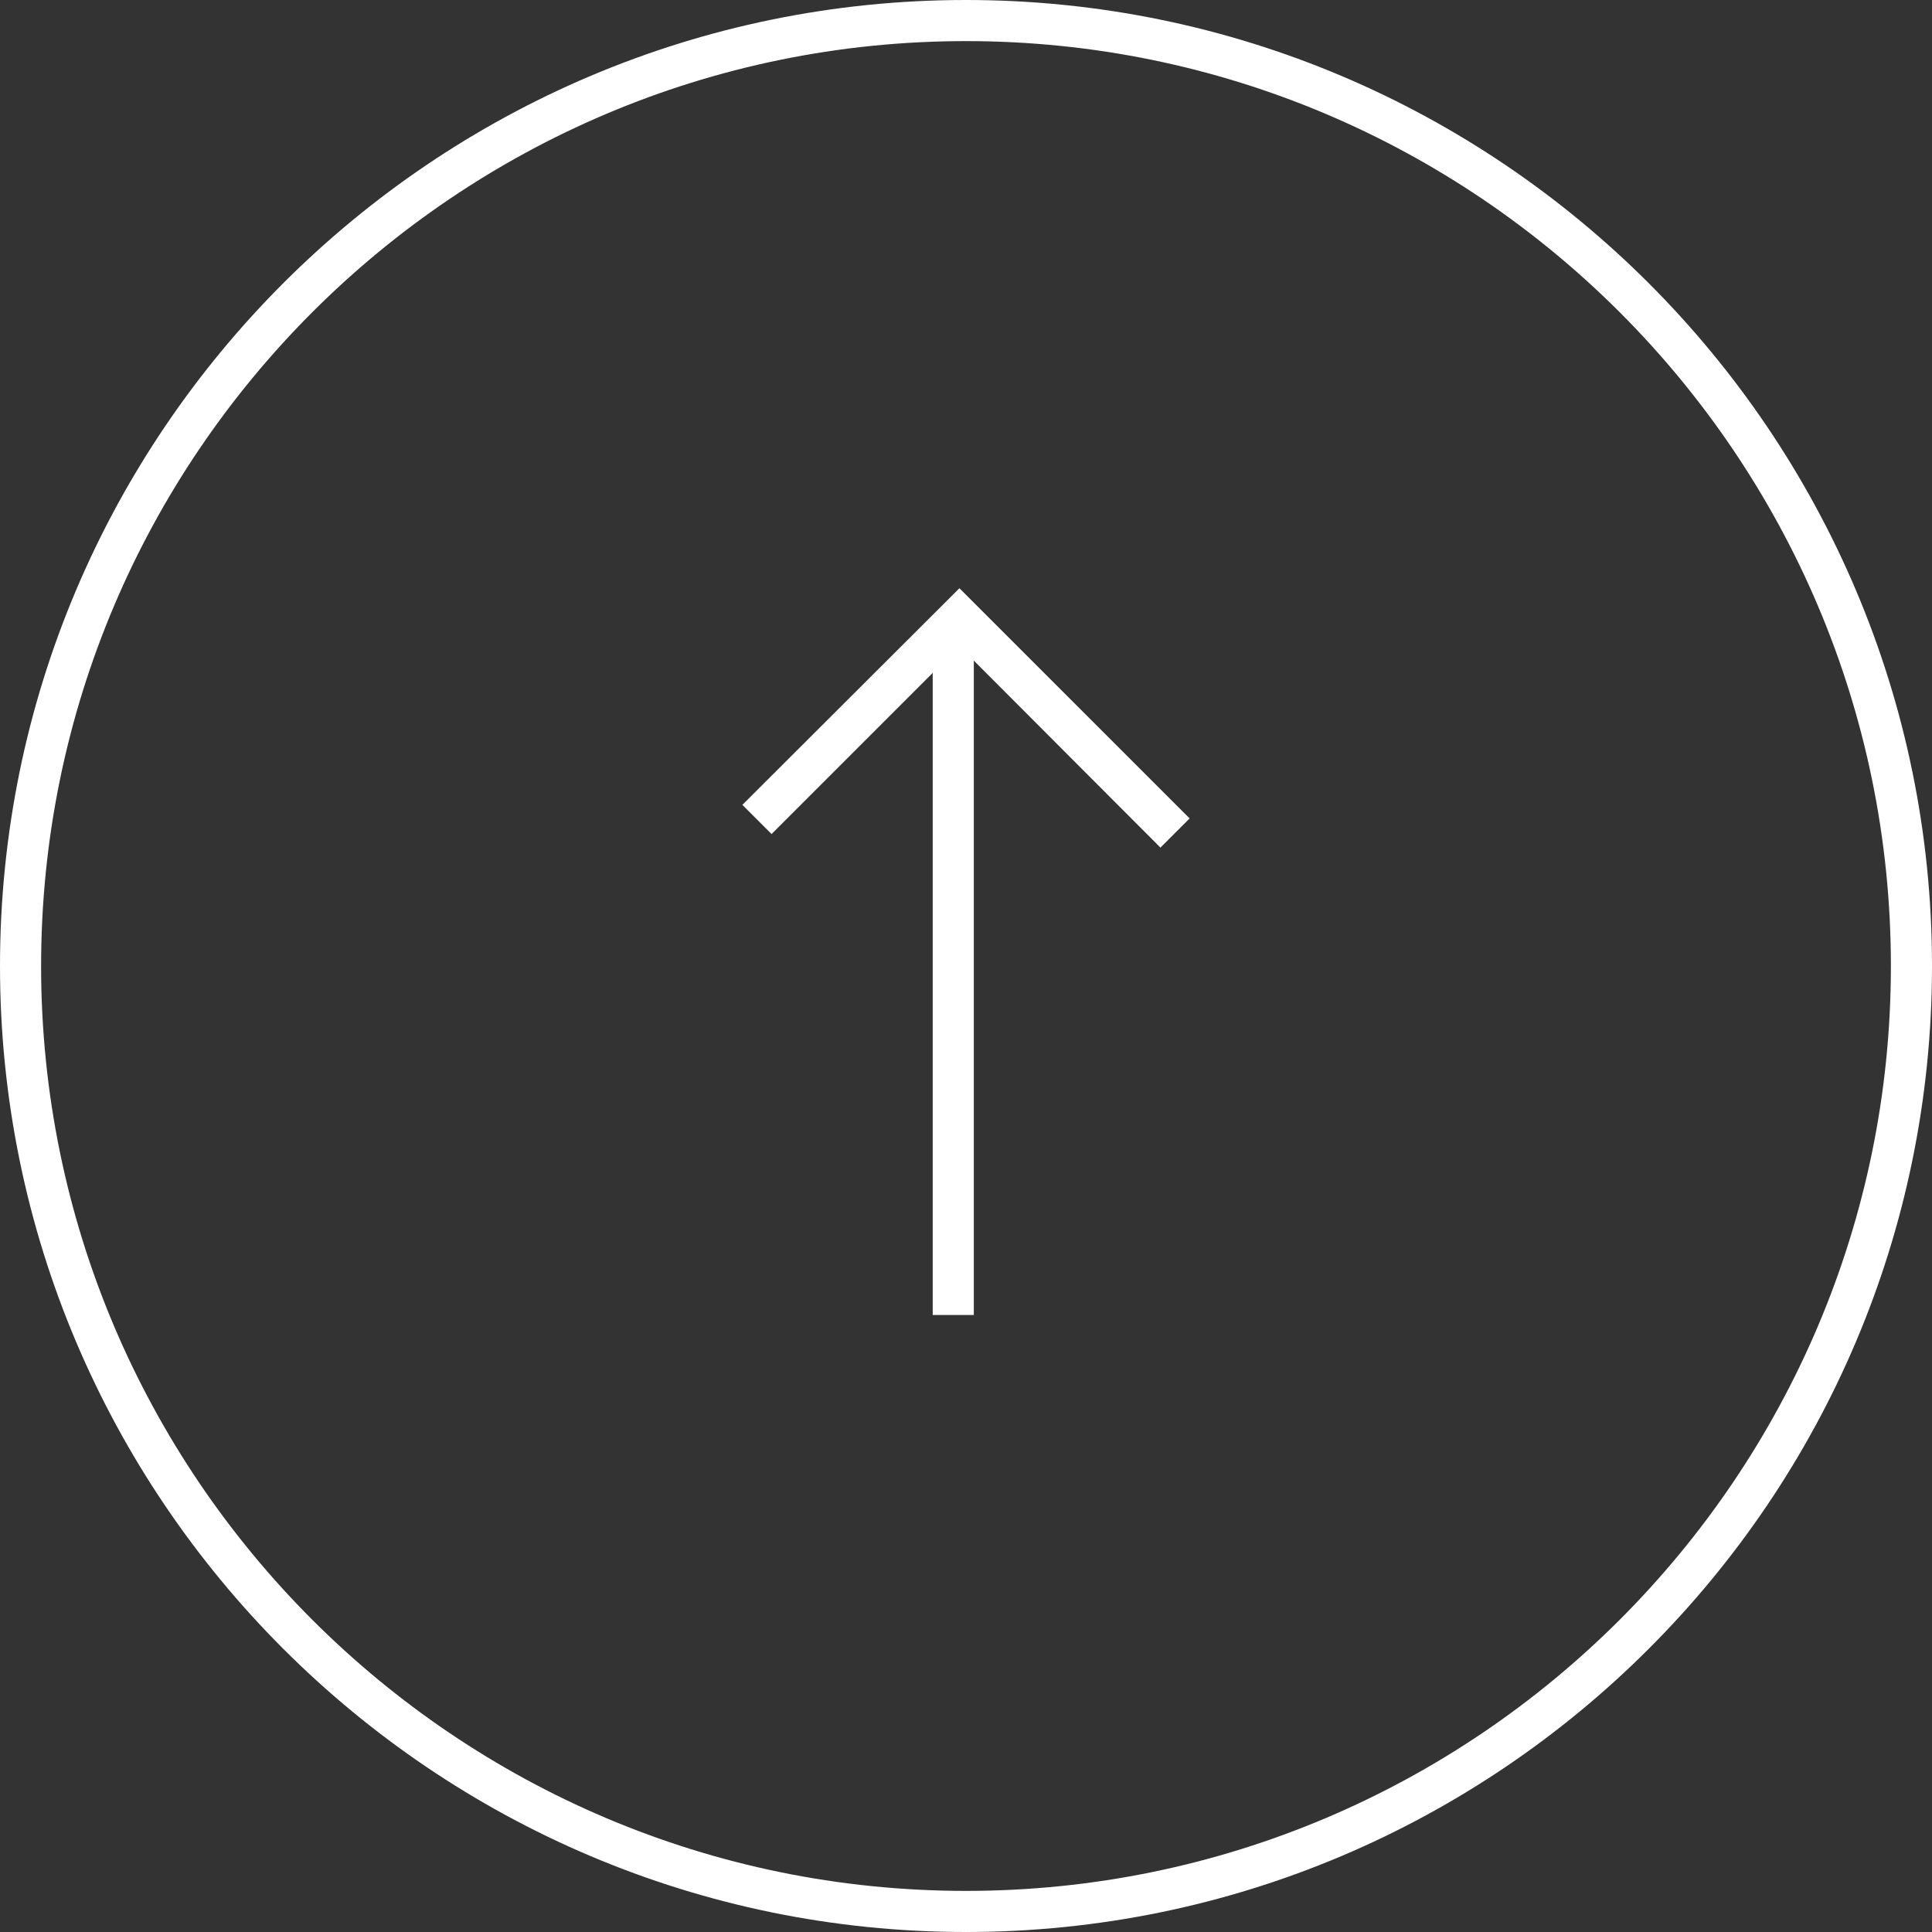 <?xml version="1.0" encoding="utf-8"?>
<!-- Generator: Adobe Illustrator 27.7.0, SVG Export Plug-In . SVG Version: 6.00 Build 0)  -->
<svg version="1.0" id="Layer_1" xmlns="http://www.w3.org/2000/svg" xmlns:xlink="http://www.w3.org/1999/xlink" x="0px" y="0px"
	 viewBox="0 0 47 47" style="enable-background:new 0 0 47 47;" xml:space="preserve">
<rect x="0" y="0" width="47" height="47" fill="#333333" stroke="none"/>
<style type="text/css">
	.st0{fill:#191919;}
	.st1{fill:none;stroke:#FFFFFF;stroke-miterlimit:10;}
	.st2{fill:url(#SVGID_1_);}
	.st3{fill:none;stroke:url(#SVGID_00000162348390253248299990000001600947466322975891_);stroke-miterlimit:10;}
	.st4{opacity:0.62;}
	.st5{fill:url(#SVGID_00000031165642779322096390000012821528937931731106_);}
	.st6{fill:url(#SVGID_00000007410894356175634190000002880664659353486239_);}
	.st7{fill:url(#SVGID_00000043457275590015902660000015285462121911493046_);}
	.st8{fill:url(#SVGID_00000107568326081829507570000003333288415549151373_);}
	.st9{fill:url(#SVGID_00000004510366917922560830000006444693946775924143_);}
	.st10{fill:url(#SVGID_00000101816240238298593250000015276282913217715878_);}
	.st11{fill:url(#SVGID_00000087402246502446131100000015817137115199835301_);}
	.st12{fill:url(#SVGID_00000125598998740363036700000006408320823069505958_);}
	.st13{fill:url(#SVGID_00000026884453959009164080000011552029254176747438_);}
	.st14{fill:url(#SVGID_00000026883613583564414750000012280829046275571637_);}
	.st15{fill:url(#SVGID_00000097496644277680807820000011313588542554784186_);}
	.st16{fill:url(#SVGID_00000023271736248977556650000002045088636543901829_);}
	.st17{fill:url(#SVGID_00000099660318597992190270000017499462672667059647_);}
	.st18{fill:url(#SVGID_00000163773128262809566490000006074655151856228011_);}
	.st19{fill:url(#SVGID_00000076580643110737522370000013365360722806535055_);}
	.st20{fill:url(#SVGID_00000142878831829574983850000010193728839361641647_);}
	.st21{fill:url(#SVGID_00000148638342750846104520000014148922926393234309_);}
	.st22{fill:url(#SVGID_00000042724829503429267700000016766014735706479278_);}
	.st23{fill:url(#SVGID_00000169544601856312326290000018393250987736264833_);}
	.st24{fill:url(#SVGID_00000021084318762590984010000002577031030400844716_);}
	.st25{fill:url(#SVGID_00000138539095084297763260000011968541682247451561_);}
	.st26{fill:url(#SVGID_00000168103854420310744280000005179729500074964146_);}
	.st27{fill:url(#SVGID_00000039117340960028889220000007014851393142584481_);}
	.st28{fill:url(#SVGID_00000058555323285025438080000010802021148807138225_);}
	.st29{fill:url(#SVGID_00000179624498495575358120000008817216084850075061_);}
	.st30{fill:url(#SVGID_00000082345094893917971680000010031097731761888169_);}
	.st31{fill:url(#SVGID_00000007409354775341090260000004246119475774994622_);}
	.st32{fill:url(#SVGID_00000094594666236414160380000011139720209491498424_);}
	.st33{fill:url(#SVGID_00000088127603537645257880000000653090760515276969_);}
	.st34{fill:url(#SVGID_00000021812308475960863210000002761963534693960630_);}
	.st35{fill:url(#SVGID_00000053531347785445645810000015316089100565090697_);}
	.st36{fill:url(#SVGID_00000142162971651631731340000001631996865635206542_);}
	.st37{fill:url(#SVGID_00000131355040339270754880000005051433154449206660_);}
	.st38{fill:url(#SVGID_00000010271928793071887310000012184156890353493439_);}
	.st39{fill:url(#SVGID_00000021079294567067203220000011526375940624931508_);}
	.st40{fill:url(#SVGID_00000067919771156436392640000017734279683522448284_);}
	.st41{fill:url(#SVGID_00000153691983364513072690000013608504870819282875_);}
	.st42{fill:url(#SVGID_00000052816854313492417600000004610687437371173032_);}
	.st43{fill:url(#SVGID_00000061433201192050963580000017005042560073165219_);}
	.st44{fill:url(#SVGID_00000114045121539899259870000013942705979119104146_);}
	.st45{fill:url(#SVGID_00000132792582323854655450000006393199180459614103_);}
	.st46{fill:url(#SVGID_00000158023434281276582420000011471099430761612943_);}
	.st47{fill:url(#SVGID_00000018208449621397231530000017498229911682109342_);}
	.st48{fill:url(#SVGID_00000004530601939593540250000006744553380413286071_);}
	.st49{fill:url(#SVGID_00000146493927592179333580000006400961449637700031_);}
	.st50{fill:url(#SVGID_00000044864991187069964110000017782486480492781717_);}
	.st51{fill:url(#SVGID_00000001639143953138274220000001607941268078932637_);}
	.st52{fill:url(#SVGID_00000183970319777475893430000009205234018357389241_);}
	.st53{fill:url(#SVGID_00000093175383542126883590000013291474031738246060_);}
	.st54{fill:url(#SVGID_00000082342333368617112660000012618885217872686014_);}
	.st55{fill:url(#SVGID_00000157289974745904585330000007343672575895147674_);}
	.st56{fill:url(#SVGID_00000046307814874765434260000010947463985271497909_);}
	.st57{fill:url(#SVGID_00000079451397961007618050000007222352275108397239_);}
	.st58{fill:url(#SVGID_00000127745982181522667900000004793145604796642701_);}
	.st59{fill:url(#SVGID_00000112623049165789128090000010297593114246298015_);}
	.st60{fill:url(#SVGID_00000083073695623612765540000004462362748947801778_);}
	.st61{fill:url(#SVGID_00000065042271742197261220000006649101680065075358_);}
	.st62{fill:url(#SVGID_00000136378353106547875570000007528275499655385479_);}
	.st63{fill:url(#SVGID_00000036932789654365587550000010056131158602541721_);}
	.st64{fill:url(#SVGID_00000069356927817947242150000004338269604034465441_);}
	.st65{fill:url(#SVGID_00000044863915002749313970000012714598446552758452_);}
	.st66{fill:url(#SVGID_00000012447608980552575980000002772786640709391008_);}
	.st67{fill:url(#SVGID_00000123436230868280851660000010327234007152656819_);}
	.st68{fill:url(#SVGID_00000174567165637010945960000006972204735646329749_);}
	.st69{fill:url(#SVGID_00000045592069180698088960000014883802625899196857_);}
	.st70{fill:url(#SVGID_00000079459726769260010080000014631835334619849914_);}
	.st71{fill:url(#SVGID_00000036230959028608248120000004528787368854862982_);}
	.st72{fill:url(#SVGID_00000063607856211554655430000014226003517484931203_);}
	.st73{fill:url(#SVGID_00000056394934472764247040000014006612478284637334_);}
	.st74{fill:url(#SVGID_00000140730171890306085220000013839724012219293107_);}
	.st75{fill:url(#SVGID_00000169521593870470603860000008093380591745107589_);}
	.st76{fill:url(#SVGID_00000055696016815990428490000012654993008587000983_);}
	.st77{fill:url(#SVGID_00000054259005730273608870000014826728978350987918_);}
	.st78{fill:url(#SVGID_00000147182276658715601260000017837167990945934489_);}
	.st79{fill:url(#SVGID_00000064312302744052654480000011600404169593044383_);}
	.st80{fill:url(#SVGID_00000096746845054012708690000016993566541853686975_);}
	.st81{fill:url(#SVGID_00000152977894127347808500000013123649301464434570_);}
	.st82{fill:url(#SVGID_00000006671371229006231510000013906316344895009154_);}
	.st83{fill:url(#SVGID_00000129200583459332987470000013807651667183552170_);}
	.st84{fill:url(#SVGID_00000136381636524409772530000013372262571062124457_);}
	.st85{fill:url(#SVGID_00000000224204251359830070000017957690499127324342_);}
	.st86{fill:url(#SVGID_00000138559178952206253760000008155345935677463694_);}
	.st87{fill:url(#SVGID_00000155123385099970061370000006579245127042738086_);}
	.st88{fill:url(#SVGID_00000023960948765693008130000012476830653675822212_);}
	.st89{fill:url(#SVGID_00000130641286873506291920000008250812567029449627_);}
	.st90{fill:url(#SVGID_00000115476339844002720960000005738620921550827657_);}
	.st91{fill:url(#SVGID_00000031903837778274687130000002424033960691914932_);}
	.st92{fill:url(#SVGID_00000008867894158677712060000012501146106304052910_);}
	.st93{fill:url(#SVGID_00000075862732823436484150000006439827422615133877_);}
	.st94{fill:url(#SVGID_00000010268767616932242470000015860302983447458448_);}
	.st95{fill:url(#SVGID_00000072976921416693738210000004390010862978005639_);}
	.st96{fill:url(#SVGID_00000050660717706585345370000004361052417474526143_);}
	.st97{fill:url(#SVGID_00000065032486855818550000000006858642239949813383_);}
	.st98{fill:url(#SVGID_00000031182981186593585740000011820775183587085459_);}
	.st99{fill:url(#SVGID_00000031898105880080847910000009867746874004896421_);}
	.st100{fill:url(#SVGID_00000018235207478592041170000002232721266932491416_);}
	
		.st101{fill:#191919;stroke:url(#SVGID_00000040568614101841920240000002967002158887226756_);stroke-width:0.5;stroke-linecap:round;stroke-linejoin:round;stroke-miterlimit:10;}
	.st102{fill:none;stroke:url(#SVGID_00000026145762548998129830000010081310186454318783_);stroke-miterlimit:10;}
	.st103{fill:none;stroke:url(#SVGID_00000155858923803527849280000008229247385709813632_);stroke-miterlimit:10;}
	.st104{fill:#FFFFFF;}
	.st105{clip-path:url(#SVGID_00000118386124136585652300000014625876390335755141_);}
	.st106{fill-rule:evenodd;clip-rule:evenodd;fill:#FFFFFF;}
	.st107{clip-path:url(#SVGID_00000137852088682713865930000002695865343639217075_);}
	.st108{fill:none;stroke:url(#SVGID_00000057131822418373253510000003155916759995437194_);stroke-miterlimit:10;}
	.st109{fill:none;stroke:url(#SVGID_00000139290499086667683510000000422004926138389681_);stroke-miterlimit:10;}
	.st110{fill:none;stroke:url(#SVGID_00000040544802463876611700000012298854558765945534_);stroke-miterlimit:10;}
	.st111{fill:none;stroke:url(#SVGID_00000103252522261704234320000009653515666276946614_);stroke-miterlimit:10;}
	.st112{opacity:0.37;}
	.st113{fill:url(#SVGID_00000136381203535519679910000017510552675535590077_);}
	.st114{fill:url(#SVGID_00000145741348248936190830000001546645439749288639_);}
	.st115{fill:url(#SVGID_00000079450835950329873700000011539863210962915485_);}
	.st116{fill:url(#SVGID_00000173853740726458414570000000865567629894450607_);}
	.st117{fill:url(#SVGID_00000155868612538777464500000007593995901013171593_);}
	.st118{fill:url(#SVGID_00000071549819648023361990000001539374736272278201_);}
	.st119{fill:url(#SVGID_00000140008545359793047120000003775450851091364534_);}
	.st120{fill:url(#SVGID_00000045616006392455690520000017303415432229248414_);}
	.st121{fill:url(#SVGID_00000012441418087018411900000014332421228329176738_);}
	.st122{fill:url(#SVGID_00000021826975334930269130000008381765642933875128_);}
	.st123{fill:url(#SVGID_00000044864306438229493070000003282840400916139455_);}
	.st124{fill:url(#SVGID_00000047059469920656217710000003802336417994580656_);}
	.st125{fill:url(#SVGID_00000135655860500744495520000013129709495663327132_);}
	.st126{fill:url(#SVGID_00000082346451197503621940000008713457620446083765_);}
	.st127{fill:url(#SVGID_00000034805638231468396230000013840504125948282538_);}
	.st128{fill:url(#SVGID_00000136390950589465413460000016123732957996285084_);}
	.st129{fill:url(#SVGID_00000008863889103733198950000008335168660685656495_);}
	.st130{fill:url(#SVGID_00000023982109127318626940000006816703670308498069_);}
	.st131{fill:url(#SVGID_00000155146715120327032140000009755990316478794175_);}
	.st132{fill:url(#SVGID_00000146465396785244914790000008375628220104896181_);}
	.st133{fill:url(#SVGID_00000034781641482682102190000000655604380410424234_);}
	.st134{fill:url(#SVGID_00000003104398928852817490000017567806093042995638_);}
	.st135{fill:url(#SVGID_00000000206654942790807210000008385644560250382723_);}
	.st136{fill:url(#SVGID_00000121278300098165257580000003237117623858868640_);}
	.st137{fill:url(#SVGID_00000010997834372295083420000008831364577966468776_);}
	.st138{fill:url(#SVGID_00000005966142120260951990000006059973100398750609_);}
	.st139{fill:url(#SVGID_00000140707435483188330350000003482040643038732454_);}
	.st140{fill:url(#SVGID_00000034796566157139568080000001024486891635589802_);}
	.st141{fill:url(#SVGID_00000101085255014423677220000014850378365923563919_);}
	.st142{fill:url(#SVGID_00000177479738142352161480000011806904231868186042_);}
	.st143{fill:url(#SVGID_00000039829052908822375780000017098804263510262717_);}
	.st144{fill:url(#SVGID_00000080928584924070767350000004065701379963433349_);}
	.st145{fill:url(#SVGID_00000068646191123626660360000017346555499185394350_);}
	.st146{fill:url(#SVGID_00000008864813497033810490000012943146686570656159_);}
	.st147{fill:none;stroke:url(#SVGID_00000116204202767482654750000005048937285774809484_);stroke-miterlimit:10;}
	.st148{clip-path:url(#SVGID_00000015326690613845343540000011629473024075899298_);}
	.st149{fill:none;stroke:url(#SVGID_00000103981343768482273660000016967616172356805791_);stroke-miterlimit:10;}
	.st150{fill:none;stroke:url(#SVGID_00000052064567798900104090000004849813607880374147_);stroke-miterlimit:10;}
	.st151{fill:none;stroke:url(#SVGID_00000170990218470787621100000015614546882944613527_);stroke-miterlimit:10;}
	
		.st152{fill-rule:evenodd;clip-rule:evenodd;fill:#181818;stroke:url(#SVGID_00000052802730053223439090000000402740087004470162_);stroke-width:0.75;stroke-miterlimit:10;}
	
		.st153{fill-rule:evenodd;clip-rule:evenodd;fill:#181818;stroke:url(#SVGID_00000011728651199656507110000009507849287214628231_);stroke-width:0.75;stroke-miterlimit:10;}
	
		.st154{fill-rule:evenodd;clip-rule:evenodd;fill:#181818;stroke:url(#SVGID_00000113326732537299077420000011929423252329617591_);stroke-width:0.75;stroke-miterlimit:10;}
	
		.st155{fill-rule:evenodd;clip-rule:evenodd;fill:#181818;stroke:url(#SVGID_00000174596570443285542460000002049817753689515396_);stroke-width:0.75;stroke-miterlimit:10;}
	
		.st156{fill-rule:evenodd;clip-rule:evenodd;fill:#181818;stroke:url(#SVGID_00000054957955554262594400000011780331725728978821_);stroke-width:0.75;stroke-miterlimit:10;}
	
		.st157{fill-rule:evenodd;clip-rule:evenodd;fill:#181818;stroke:url(#SVGID_00000127727407881989128120000006545634819480481705_);stroke-width:0.75;stroke-miterlimit:10;}
	
		.st158{fill-rule:evenodd;clip-rule:evenodd;fill:#181818;stroke:url(#SVGID_00000151534850926354335790000003960796339542986384_);stroke-width:0.75;stroke-miterlimit:10;}
	
		.st159{fill-rule:evenodd;clip-rule:evenodd;fill:#181818;stroke:url(#SVGID_00000021120220705035530050000000789611854709955992_);stroke-width:0.75;stroke-miterlimit:10;}
	
		.st160{fill-rule:evenodd;clip-rule:evenodd;fill:#181818;stroke:url(#SVGID_00000154421140378007293450000003039060037935664537_);stroke-width:0.75;stroke-miterlimit:10;}
	
		.st161{fill-rule:evenodd;clip-rule:evenodd;fill:#181818;stroke:url(#SVGID_00000091716855155809955410000007013349757245887118_);stroke-width:0.75;stroke-miterlimit:10;}
	
		.st162{fill-rule:evenodd;clip-rule:evenodd;fill:#181818;stroke:url(#SVGID_00000154404525780089523430000016867338357430592668_);stroke-width:0.75;stroke-miterlimit:10;}
	
		.st163{fill-rule:evenodd;clip-rule:evenodd;fill:#181818;stroke:url(#SVGID_00000009577594262955510000000017615403659129053612_);stroke-width:0.75;stroke-miterlimit:10;}
	
		.st164{fill-rule:evenodd;clip-rule:evenodd;fill:#181818;stroke:url(#SVGID_00000014630146387222510190000013396829841197674641_);stroke-width:0.75;stroke-miterlimit:10;}
	
		.st165{fill-rule:evenodd;clip-rule:evenodd;fill:#181818;stroke:url(#SVGID_00000147934901147012487460000015796723655731810178_);stroke-width:0.75;stroke-miterlimit:10;}
	
		.st166{fill-rule:evenodd;clip-rule:evenodd;fill:#181818;stroke:url(#SVGID_00000062155029541361161480000016114018322453484676_);stroke-width:0.75;stroke-miterlimit:10;}
	
		.st167{fill-rule:evenodd;clip-rule:evenodd;fill:#181818;stroke:url(#SVGID_00000069399838971419018250000016902772930466739611_);stroke-width:0.75;stroke-miterlimit:10;}
	
		.st168{fill-rule:evenodd;clip-rule:evenodd;fill:#181818;stroke:url(#SVGID_00000121257662708255834690000012497229759613066400_);stroke-width:0.75;stroke-miterlimit:10;}
	
		.st169{fill-rule:evenodd;clip-rule:evenodd;fill:#181818;stroke:url(#SVGID_00000094593838437944721020000008316791253939456410_);stroke-width:0.75;stroke-miterlimit:10;}
	
		.st170{fill-rule:evenodd;clip-rule:evenodd;fill:#181818;stroke:url(#SVGID_00000054256769377327137110000016262661258779848620_);stroke-width:0.75;stroke-miterlimit:10;}
	
		.st171{fill-rule:evenodd;clip-rule:evenodd;fill:#181818;stroke:url(#SVGID_00000085939280997226207340000012233096966959072957_);stroke-width:0.75;stroke-miterlimit:10;}
	
		.st172{fill-rule:evenodd;clip-rule:evenodd;fill:#181818;stroke:url(#SVGID_00000010998229443954535900000012604994045349524404_);stroke-width:0.75;stroke-miterlimit:10;}
	
		.st173{fill-rule:evenodd;clip-rule:evenodd;fill:#181818;stroke:url(#SVGID_00000016054732986660196690000004680528212483477652_);stroke-width:0.75;stroke-miterlimit:10;}
	
		.st174{fill-rule:evenodd;clip-rule:evenodd;fill:#181818;stroke:url(#SVGID_00000135658632941023942660000004375372226660487056_);stroke-width:0.75;stroke-miterlimit:10;}
	
		.st175{fill-rule:evenodd;clip-rule:evenodd;fill:#181818;stroke:url(#SVGID_00000003792980755140208160000014928817931104655291_);stroke-width:0.75;stroke-miterlimit:10;}
	
		.st176{fill-rule:evenodd;clip-rule:evenodd;fill:#181818;stroke:url(#SVGID_00000080891224959353793930000017766086978754609330_);stroke-width:0.75;stroke-miterlimit:10;}
	
		.st177{fill-rule:evenodd;clip-rule:evenodd;fill:#181818;stroke:url(#SVGID_00000171722130018264258490000010226759051331816598_);stroke-width:0.75;stroke-miterlimit:10;}
	
		.st178{fill-rule:evenodd;clip-rule:evenodd;fill:#181818;stroke:url(#SVGID_00000062177435984518363360000008766533995291634821_);stroke-width:0.75;stroke-miterlimit:10;}
	
		.st179{fill-rule:evenodd;clip-rule:evenodd;fill:#181818;stroke:url(#SVGID_00000046309491864373066400000002745725640730943388_);stroke-width:0.75;stroke-miterlimit:10;}
	
		.st180{fill-rule:evenodd;clip-rule:evenodd;fill:#181818;stroke:url(#SVGID_00000033368622255284326020000013799921814877245066_);stroke-width:0.75;stroke-miterlimit:10;}
	
		.st181{fill-rule:evenodd;clip-rule:evenodd;fill:#181818;stroke:url(#SVGID_00000108281386414255330060000001602377056825935497_);stroke-width:0.75;stroke-miterlimit:10;}
	
		.st182{fill-rule:evenodd;clip-rule:evenodd;fill:#181818;stroke:url(#SVGID_00000112598723790187476900000004347979164989090476_);stroke-width:0.75;stroke-miterlimit:10;}
	
		.st183{fill-rule:evenodd;clip-rule:evenodd;fill:#181818;stroke:url(#SVGID_00000081620547798850984310000009805406144990396313_);stroke-width:0.75;stroke-miterlimit:10;}
	
		.st184{fill-rule:evenodd;clip-rule:evenodd;fill:#181818;stroke:url(#SVGID_00000088135124092398957910000002420374168848591274_);stroke-width:0.75;stroke-miterlimit:10;}
	
		.st185{fill-rule:evenodd;clip-rule:evenodd;fill:#181818;stroke:url(#SVGID_00000069366786714847453850000001322023160082580360_);stroke-width:0.75;stroke-miterlimit:10;}
	
		.st186{fill-rule:evenodd;clip-rule:evenodd;fill:#181818;stroke:url(#SVGID_00000019636810774821724520000002120273061147211711_);stroke-width:0.75;stroke-miterlimit:10;}
	
		.st187{fill-rule:evenodd;clip-rule:evenodd;fill:#181818;stroke:url(#SVGID_00000098935572167634487610000014149915138747197340_);stroke-width:0.75;stroke-miterlimit:10;}
	
		.st188{fill-rule:evenodd;clip-rule:evenodd;fill:#181818;stroke:url(#SVGID_00000062889257231843644680000001938432135076111551_);stroke-width:0.75;stroke-miterlimit:10;}
	
		.st189{fill-rule:evenodd;clip-rule:evenodd;fill:#181818;stroke:url(#SVGID_00000037687467510303695500000012139179631704483719_);stroke-width:0.75;stroke-miterlimit:10;}
	
		.st190{fill-rule:evenodd;clip-rule:evenodd;fill:#181818;stroke:url(#SVGID_00000095312143494795241500000011693848580549497234_);stroke-width:0.75;stroke-miterlimit:10;}
	
		.st191{fill-rule:evenodd;clip-rule:evenodd;fill:#181818;stroke:url(#SVGID_00000163048186917169624590000013949061571349938305_);stroke-width:0.75;stroke-miterlimit:10;}
	
		.st192{fill-rule:evenodd;clip-rule:evenodd;fill:#181818;stroke:url(#SVGID_00000082360021790392867590000006796392506834756249_);stroke-width:0.75;stroke-miterlimit:10;}
	
		.st193{fill-rule:evenodd;clip-rule:evenodd;fill:#181818;stroke:url(#SVGID_00000052099071188782244500000015810502259633003937_);stroke-width:0.75;stroke-miterlimit:10;}
	
		.st194{fill-rule:evenodd;clip-rule:evenodd;fill:#181818;stroke:url(#SVGID_00000069356524519201051190000006619300344355806365_);stroke-width:0.75;stroke-miterlimit:10;}
	
		.st195{fill-rule:evenodd;clip-rule:evenodd;fill:#181818;stroke:url(#SVGID_00000057109082161957360840000010775365781935589027_);stroke-width:0.75;stroke-miterlimit:10;}
	
		.st196{fill-rule:evenodd;clip-rule:evenodd;fill:#181818;stroke:url(#SVGID_00000021080570901723357940000013327061471764898199_);stroke-width:0.75;stroke-miterlimit:10;}
	
		.st197{fill-rule:evenodd;clip-rule:evenodd;fill:#181818;stroke:url(#SVGID_00000047027526607969334200000006163931513679014314_);stroke-width:0.75;stroke-miterlimit:10;}
	
		.st198{fill-rule:evenodd;clip-rule:evenodd;fill:#181818;stroke:url(#SVGID_00000156571206918784965950000009775486752657892259_);stroke-width:0.75;stroke-miterlimit:10;}
	
		.st199{fill-rule:evenodd;clip-rule:evenodd;fill:#181818;stroke:url(#SVGID_00000003075897476247925270000011311824675190965943_);stroke-width:0.75;stroke-miterlimit:10;}
	
		.st200{fill-rule:evenodd;clip-rule:evenodd;fill:#181818;stroke:url(#SVGID_00000005257581506154634180000016176984059138418622_);stroke-width:0.75;stroke-miterlimit:10;}
	
		.st201{fill-rule:evenodd;clip-rule:evenodd;fill:#181818;stroke:url(#SVGID_00000174568290364518503590000000448278334556983447_);stroke-width:0.75;stroke-miterlimit:10;}
	
		.st202{fill-rule:evenodd;clip-rule:evenodd;fill:#181818;stroke:url(#SVGID_00000132784942132964637190000008673878772102228404_);stroke-width:0.75;stroke-miterlimit:10;}
	
		.st203{fill-rule:evenodd;clip-rule:evenodd;fill:#181818;stroke:url(#SVGID_00000065762644328234185580000006198703465743714195_);stroke-width:0.75;stroke-miterlimit:10;}
	
		.st204{fill-rule:evenodd;clip-rule:evenodd;fill:#181818;stroke:url(#SVGID_00000132071917203322947090000016428946810366885294_);stroke-width:0.75;stroke-miterlimit:10;}
	
		.st205{fill-rule:evenodd;clip-rule:evenodd;fill:#181818;stroke:url(#SVGID_00000153680584771302171080000003142698015844767167_);stroke-width:0.75;stroke-miterlimit:10;}
	
		.st206{fill-rule:evenodd;clip-rule:evenodd;fill:#181818;stroke:url(#SVGID_00000134969951349041284430000005447109363476142468_);stroke-width:0.75;stroke-miterlimit:10;}
	
		.st207{fill-rule:evenodd;clip-rule:evenodd;fill:#181818;stroke:url(#SVGID_00000051358621471592265440000005352661115101033657_);stroke-width:0.75;stroke-miterlimit:10;}
	
		.st208{fill-rule:evenodd;clip-rule:evenodd;fill:#181818;stroke:url(#SVGID_00000007399679608177013910000005135199197351654285_);stroke-width:0.75;stroke-miterlimit:10;}
	
		.st209{fill-rule:evenodd;clip-rule:evenodd;fill:#181818;stroke:url(#SVGID_00000106828888701295325620000003719836169746507961_);stroke-width:0.75;stroke-miterlimit:10;}
	
		.st210{fill-rule:evenodd;clip-rule:evenodd;fill:#181818;stroke:url(#SVGID_00000018203337744494588580000012943655978450052747_);stroke-width:0.75;stroke-miterlimit:10;}
	
		.st211{fill-rule:evenodd;clip-rule:evenodd;fill:#181818;stroke:url(#SVGID_00000176023921542527709450000002531758552600071317_);stroke-width:0.75;stroke-miterlimit:10;}
	
		.st212{fill-rule:evenodd;clip-rule:evenodd;fill:#181818;stroke:url(#SVGID_00000134933943119294352260000016385377649194985380_);stroke-width:0.75;stroke-miterlimit:10;}
	
		.st213{fill-rule:evenodd;clip-rule:evenodd;fill:#181818;stroke:url(#SVGID_00000080166662827665033240000014942166207932780941_);stroke-width:0.75;stroke-miterlimit:10;}
	
		.st214{fill-rule:evenodd;clip-rule:evenodd;fill:#181818;stroke:url(#SVGID_00000152252037265628348180000015406802500468127626_);stroke-width:0.75;stroke-miterlimit:10;}
	
		.st215{fill-rule:evenodd;clip-rule:evenodd;fill:#181818;stroke:url(#SVGID_00000057143916186427797760000016143738030452130193_);stroke-width:0.75;stroke-miterlimit:10;}
	
		.st216{fill-rule:evenodd;clip-rule:evenodd;fill:#181818;stroke:url(#SVGID_00000152950292095134468380000005617964949890529411_);stroke-width:0.75;stroke-miterlimit:10;}
	
		.st217{fill-rule:evenodd;clip-rule:evenodd;fill:#181818;stroke:url(#SVGID_00000095323969134737564990000009057888775328236206_);stroke-width:0.75;stroke-miterlimit:10;}
	
		.st218{fill-rule:evenodd;clip-rule:evenodd;fill:#181818;stroke:url(#SVGID_00000036944588847908109180000001159787275234635960_);stroke-width:0.75;stroke-miterlimit:10;}
	
		.st219{fill-rule:evenodd;clip-rule:evenodd;fill:#181818;stroke:url(#SVGID_00000170254013100955789640000015603124524605214622_);stroke-width:0.75;stroke-miterlimit:10;}
	
		.st220{fill-rule:evenodd;clip-rule:evenodd;fill:#181818;stroke:url(#SVGID_00000160913443032248921760000017014726038234702221_);stroke-width:0.75;stroke-miterlimit:10;}
	
		.st221{fill-rule:evenodd;clip-rule:evenodd;fill:#181818;stroke:url(#SVGID_00000141448881117919034730000006409450527909328831_);stroke-width:0.75;stroke-miterlimit:10;}
	
		.st222{fill-rule:evenodd;clip-rule:evenodd;fill:#181818;stroke:url(#SVGID_00000119094162880670258350000011070330780367480193_);stroke-width:0.75;stroke-miterlimit:10;}
	
		.st223{fill-rule:evenodd;clip-rule:evenodd;fill:#181818;stroke:url(#SVGID_00000092444831606578566340000017469017037040096180_);stroke-width:0.75;stroke-miterlimit:10;}
	
		.st224{fill-rule:evenodd;clip-rule:evenodd;fill:#181818;stroke:url(#SVGID_00000015333089651968056690000002243454648376290984_);stroke-width:0.75;stroke-miterlimit:10;}
	
		.st225{fill-rule:evenodd;clip-rule:evenodd;fill:#181818;stroke:url(#SVGID_00000114043777437096773390000012440404635353957311_);stroke-width:0.75;stroke-miterlimit:10;}
	
		.st226{fill-rule:evenodd;clip-rule:evenodd;fill:#181818;stroke:url(#SVGID_00000096047693585813189940000005484261868512424357_);stroke-width:0.75;stroke-miterlimit:10;}
	
		.st227{fill-rule:evenodd;clip-rule:evenodd;fill:#181818;stroke:url(#SVGID_00000160148696018407440290000012501611383223528083_);stroke-width:0.75;stroke-miterlimit:10;}
	
		.st228{fill-rule:evenodd;clip-rule:evenodd;fill:#181818;stroke:url(#SVGID_00000157292410467868301120000003362061125339938746_);stroke-width:0.75;stroke-miterlimit:10;}
	
		.st229{fill-rule:evenodd;clip-rule:evenodd;fill:#181818;stroke:url(#SVGID_00000100375852117238116960000005074922415859766710_);stroke-width:0.75;stroke-miterlimit:10;}
	
		.st230{fill-rule:evenodd;clip-rule:evenodd;fill:#181818;stroke:url(#SVGID_00000138543165330333269740000012442283226537802424_);stroke-width:0.75;stroke-miterlimit:10;}
	
		.st231{fill-rule:evenodd;clip-rule:evenodd;fill:#181818;stroke:url(#SVGID_00000079477334297243656910000013959031460823034303_);stroke-width:0.75;stroke-miterlimit:10;}
	
		.st232{fill-rule:evenodd;clip-rule:evenodd;fill:#181818;stroke:url(#SVGID_00000124129919121599557750000008532039841066407606_);stroke-width:0.75;stroke-miterlimit:10;}
	
		.st233{fill-rule:evenodd;clip-rule:evenodd;fill:#181818;stroke:url(#SVGID_00000181088205500086629660000003096799590118017426_);stroke-width:0.75;stroke-miterlimit:10;}
	
		.st234{fill-rule:evenodd;clip-rule:evenodd;fill:#181818;stroke:url(#SVGID_00000178914678060948036600000009019090610266958211_);stroke-width:0.75;stroke-miterlimit:10;}
	
		.st235{fill-rule:evenodd;clip-rule:evenodd;fill:#181818;stroke:url(#SVGID_00000033352457527613540790000003194358515853738421_);stroke-width:0.75;stroke-miterlimit:10;}
	
		.st236{fill-rule:evenodd;clip-rule:evenodd;fill:#181818;stroke:url(#SVGID_00000029033200832765768010000002154679081478857089_);stroke-width:0.75;stroke-miterlimit:10;}
	
		.st237{fill-rule:evenodd;clip-rule:evenodd;fill:#181818;stroke:url(#SVGID_00000004509209420226664930000013729239535861282447_);stroke-width:0.75;stroke-miterlimit:10;}
	
		.st238{fill-rule:evenodd;clip-rule:evenodd;fill:#181818;stroke:url(#SVGID_00000176031950728780633530000006859811705285174425_);stroke-width:0.75;stroke-miterlimit:10;}
	
		.st239{fill-rule:evenodd;clip-rule:evenodd;fill:#181818;stroke:url(#SVGID_00000081608818024430815590000016412363011398274949_);stroke-width:0.75;stroke-miterlimit:10;}
	
		.st240{fill-rule:evenodd;clip-rule:evenodd;fill:#181818;stroke:url(#SVGID_00000083803641454084200910000004854480329916933305_);stroke-width:0.75;stroke-miterlimit:10;}
	
		.st241{fill-rule:evenodd;clip-rule:evenodd;fill:#181818;stroke:url(#SVGID_00000145030645993613824840000010100596641568902077_);stroke-width:0.75;stroke-miterlimit:10;}
	.st242{fill:#181818;stroke:url(#SVGID_00000002366223064559257370000013070246790764560007_);stroke-miterlimit:10;}
	.st243{fill:#181818;stroke:url(#SVGID_00000070105199903106147880000016404561929377089418_);stroke-miterlimit:10;}
	.st244{opacity:0.37;fill:#FFFFFF;}
	.st245{fill:url(#SVGID_00000042005444810498886930000011611850050574974604_);}
	.st246{fill:url(#SVGID_00000178914221348082991980000005260554122484168856_);}
	.st247{fill:url(#SVGID_00000147198430821920781170000010827625040142557360_);}
	.st248{fill:url(#SVGID_00000163051530567416497190000011536024998169939888_);}
	.st249{fill:url(#SVGID_00000065786822501499637130000014879874803734165928_);}
	.st250{fill:url(#SVGID_00000115495906243360888260000002717459265883756683_);}
	.st251{fill:url(#SVGID_00000041973857489463786570000004273634233518490543_);}
	.st252{fill:url(#SVGID_00000158011281299949520020000015749660626389683113_);}
	.st253{fill:url(#SVGID_00000176747191372088191330000015330354804298913719_);}
	.st254{fill:url(#SVGID_00000025403550771155227540000003627561738836628353_);}
	.st255{fill:url(#SVGID_00000160191016702165789350000001580255195145744526_);}
	.st256{fill:url(#SVGID_00000041999120357322368730000013438146424333986203_);}
	.st257{fill:url(#SVGID_00000090975020808487517380000015542980532185257104_);}
	.st258{fill:url(#SVGID_00000013179102455146057970000014868329626974931097_);}
	.st259{fill:url(#SVGID_00000119109815624320855820000003581331163594795941_);}
	.st260{fill:url(#SVGID_00000170238266261094755390000009732608790413475993_);}
	.st261{fill:url(#SVGID_00000060019036483356932360000000527551101931767435_);}
	.st262{fill:url(#SVGID_00000124125785182676467350000001426015439935957150_);}
	.st263{fill:url(#SVGID_00000165932471361896879230000011327929949948308920_);}
	.st264{fill:url(#SVGID_00000147203024766442423100000013458971401391009176_);}
	.st265{fill:url(#SVGID_00000086651743695661862410000013945074247479568826_);}
	.st266{fill:url(#SVGID_00000153681648483092508290000000489259960655970963_);}
	.st267{fill:url(#SVGID_00000146472929735991152180000006384107299967099071_);}
	.st268{fill:url(#SVGID_00000065058100990580207450000003919057483309336744_);}
	.st269{fill:url(#SVGID_00000065041292886973564920000011163852392186524837_);}
	.st270{fill:url(#SVGID_00000074429678054017628290000004664301149813046157_);}
	.st271{fill:url(#SVGID_00000115499901722525084050000001275627337745103034_);}
	.st272{fill:url(#SVGID_00000136388828480873562730000004833520601753278636_);}
	.st273{fill:url(#SVGID_00000181783591682285162330000011107427339336932745_);}
	.st274{fill:none;stroke:url(#SVGID_00000175296438240555849140000003055098226775139756_);stroke-miterlimit:10;}
	.st275{fill:none;stroke:url(#SVGID_00000181769123757623934930000010575923680051085200_);stroke-miterlimit:10;}
	.st276{fill:none;stroke:url(#SVGID_00000171694594596988310130000018047618467689088142_);stroke-miterlimit:10;}
	.st277{opacity:0.65;}
	.st278{clip-path:url(#SVGID_00000112597647471996454480000013085271694518524561_);fill:#FFFFFF;}
	.st279{clip-path:url(#SVGID_00000036212045357780217960000006663222195075714704_);fill:#FFFFFF;}
	.st280{clip-path:url(#SVGID_00000012455292050684946410000014643061246007357062_);fill:#FFFFFF;}
	.st281{clip-path:url(#SVGID_00000083783330764734282130000011616641903036513934_);fill:#FFFFFF;}
	
		.st282{fill:#191919;stroke:url(#SVGID_00000114777836646328195480000001018239553001912208_);stroke-width:0.75;stroke-miterlimit:10;}
	.st283{fill:none;stroke:#FFFFFF;stroke-width:0.5;stroke-miterlimit:10;}
	.st284{fill:none;stroke:url(#SVGID_00000167382761557959941950000017611040213475728032_);stroke-miterlimit:10;}
	.st285{fill:none;stroke:url(#SVGID_00000099658641127883004070000008135074017123903139_);stroke-miterlimit:10;}
	.st286{fill:url(#SVGID_00000034798151848267176260000012713354623055760020_);}
	.st287{fill:url(#SVGID_00000012464941164659193690000000436454650960168637_);}
	.st288{fill:url(#SVGID_00000042716168689646464720000011193611812683650945_);}
	.st289{fill:url(#SVGID_00000164515408583764510940000000656030951102554510_);}
	.st290{fill:url(#SVGID_00000028300019698394480340000008339870089744231080_);}
	.st291{fill:url(#SVGID_00000120546661532649128640000012097274603233911988_);}
	.st292{fill:url(#SVGID_00000168116209410218933320000003018304837674149030_);}
	.st293{fill:url(#SVGID_00000142854472961677361220000004541308341905253021_);}
	.st294{fill:url(#SVGID_00000152966620206637487270000013995900201870492831_);}
	.st295{fill:url(#SVGID_00000123435120886951221840000007757025924692500118_);}
	.st296{fill:url(#SVGID_00000147932412843583711030000006143598562256647860_);}
	.st297{fill:url(#SVGID_00000159437486144343986320000013039352127633323691_);}
	.st298{fill:url(#SVGID_00000136384028258647163630000018347505829606298024_);}
	.st299{fill:url(#SVGID_00000006695346205661526780000004282901577957036469_);}
	.st300{fill:url(#SVGID_00000154413112925349114640000010519700282108469163_);}
	.st301{fill:url(#SVGID_00000182526187802985351680000011389688751321836169_);}
	.st302{fill:url(#SVGID_00000042737459184295531620000016408886567544769202_);}
	.st303{fill:url(#SVGID_00000124136236723590493950000012162625447915230641_);}
	.st304{fill:url(#SVGID_00000114794751833682235500000002777221979187744665_);}
	.st305{fill:url(#SVGID_00000087374210955192039840000012755396172929935515_);}
	.st306{fill:url(#SVGID_00000171692523233044219080000018135063118765814202_);}
	.st307{fill:url(#SVGID_00000183946945224166644390000001614437476776250776_);}
	.st308{fill:url(#SVGID_00000018949269615481659870000007886884632845567642_);}
	.st309{fill:url(#SVGID_00000018207501117623277280000017912768183576676513_);}
	.st310{fill:url(#SVGID_00000173879150025359338800000005011346397677045139_);}
	.st311{fill:url(#SVGID_00000066487894663029540690000016381111659790265784_);}
	.st312{fill:url(#SVGID_00000077319537711215227500000015307266718329723065_);}
	.st313{fill:url(#SVGID_00000160175222927428037380000002518308213825165697_);}
	.st314{fill:url(#SVGID_00000095314662235685597380000014731279065731479967_);}
	.st315{fill:url(#SVGID_00000170254645388126949990000009116188500912004995_);}
	.st316{fill:url(#SVGID_00000056411737480294684790000015515112688731167411_);}
	.st317{fill:url(#SVGID_00000044145953484938782370000005196216690468602274_);}
	
		.st318{fill:#191919;stroke:url(#SVGID_00000095319568037931957540000009280403113810308774_);stroke-width:0.75;stroke-miterlimit:10;}
	.st319{fill:none;stroke:url(#SVGID_00000110431983597799977640000001657586192141619385_);stroke-miterlimit:10;}
	.st320{fill:#181818;stroke:url(#SVGID_00000066515714819865383350000012842894118379990697_);stroke-miterlimit:10;}
	.st321{fill:#181818;stroke:url(#SVGID_00000049921687771600444250000008894205374323483010_);stroke-miterlimit:10;}
	
		.st322{clip-path:url(#SVGID_00000178885417681829482700000006353558013923507357_);fill:#191919;stroke:url(#SVGID_00000132777810113823777510000011203601573091038886_);stroke-width:0.75;stroke-miterlimit:10;}
	.st323{fill:none;stroke:url(#SVGID_00000123403537177665570640000004223020548573555129_);stroke-miterlimit:10;}
	.st324{fill:none;stroke:url(#SVGID_00000152239388612300415930000004855793651638076585_);stroke-miterlimit:10;}
	.st325{fill:none;stroke:url(#SVGID_00000042008514044926915280000018415911655283115191_);stroke-miterlimit:10;}
	.st326{fill:none;stroke:url(#SVGID_00000046329322584438026920000004733151992740985750_);stroke-miterlimit:10;}
	.st327{fill:url(#SVGID_00000101808817385660523820000015819879002132479394_);}
	.st328{fill:url(#SVGID_00000072281333932050134450000012242862635892520087_);}
	.st329{fill:url(#SVGID_00000173883679213023182160000000261009843920889747_);}
	.st330{fill:url(#SVGID_00000067947789974334635690000013905157602479830952_);}
	.st331{fill:url(#SVGID_00000178168696552321158010000011128346372969061005_);}
	.st332{fill:url(#SVGID_00000133530441382022810220000017197110879831494833_);}
	.st333{fill:url(#SVGID_00000091712585784786370520000000783148925372620204_);}
	.st334{fill:url(#SVGID_00000160183391307715515940000009265201956380023706_);}
	.st335{fill:url(#SVGID_00000000213571486026739880000014190969356537349808_);}
	.st336{fill:url(#SVGID_00000089555615476113374240000006577607805963076021_);}
	.st337{fill:url(#SVGID_00000137100600002020019850000005060786431717105801_);}
	.st338{fill:url(#SVGID_00000132798761356704848210000008372922937574288020_);}
	.st339{fill:url(#SVGID_00000088816172997494136070000002740033359849122489_);}
	.st340{fill:url(#SVGID_00000183971562627247111480000001743279835689091512_);}
	.st341{fill:url(#SVGID_00000169534912125225407050000003702841887580253096_);}
	.st342{fill:url(#SVGID_00000028297796291445270590000014359042884999873971_);}
	.st343{fill:url(#SVGID_00000036931150801925928360000008120275290856133010_);}
	.st344{fill:url(#SVGID_00000060721596424854317280000013156294286564658078_);}
	.st345{fill:url(#SVGID_00000133507226804676827890000010739973037384369051_);}
	.st346{fill:url(#SVGID_00000018941917869949092550000016038968377049077909_);}
	.st347{fill:url(#SVGID_00000019659524063060681550000008755283187130130595_);}
	.st348{fill:url(#SVGID_00000090980950008366919420000010974794667660834221_);}
	.st349{fill:url(#SVGID_00000051364629455350216470000002192665765393194666_);}
	.st350{fill:url(#SVGID_00000108286222820407136200000017373320514888124294_);}
	.st351{fill:url(#SVGID_00000024715747156152039070000003130374336437254584_);}
	.st352{fill:url(#SVGID_00000023252312928966221600000011507646448563370377_);}
	.st353{fill:url(#SVGID_00000105398840665733063990000013687163333452939697_);}
	.st354{fill:url(#SVGID_00000076583383821994348420000000408982696865182102_);}
	.st355{fill:url(#SVGID_00000006709371995129391160000015379123508744367492_);}
	.st356{fill:url(#SVGID_00000037655597446610408460000012467445717414736016_);}
	.st357{fill:url(#SVGID_00000012446553374768374890000010231718457204666258_);}
	.st358{fill:url(#SVGID_00000134219945509362937650000004072168256630210218_);}
	.st359{fill:url(#SVGID_00000142867854679304088010000018004692695384710294_);}
	.st360{fill:url(#SVGID_00000136405244793682552050000003344901176709801103_);}
	.st361{fill:none;stroke:url(#SVGID_00000135680099673990325750000002798194032753867653_);stroke-miterlimit:10;}
</style>
<path class="st104" d="M23.5,47C10.54,47,0,36.46,0,23.5S10.54,0,23.5,0S47,10.54,47,23.5S36.46,47,23.5,47z M23.5,1
	C11.09,1,1,11.09,1,23.5S11.09,46,23.5,46S46,35.91,46,23.5S35.91,1,23.5,1z"/>
<g>
	<polygon class="st104" points="28.23,20.62 23.34,15.72 18.77,20.29 18.06,19.58 23.34,14.31 28.94,19.91 	"/>
	<rect x="22.69" y="15.45" class="st104" width="1" height="16.54"/>
</g>
</svg>
